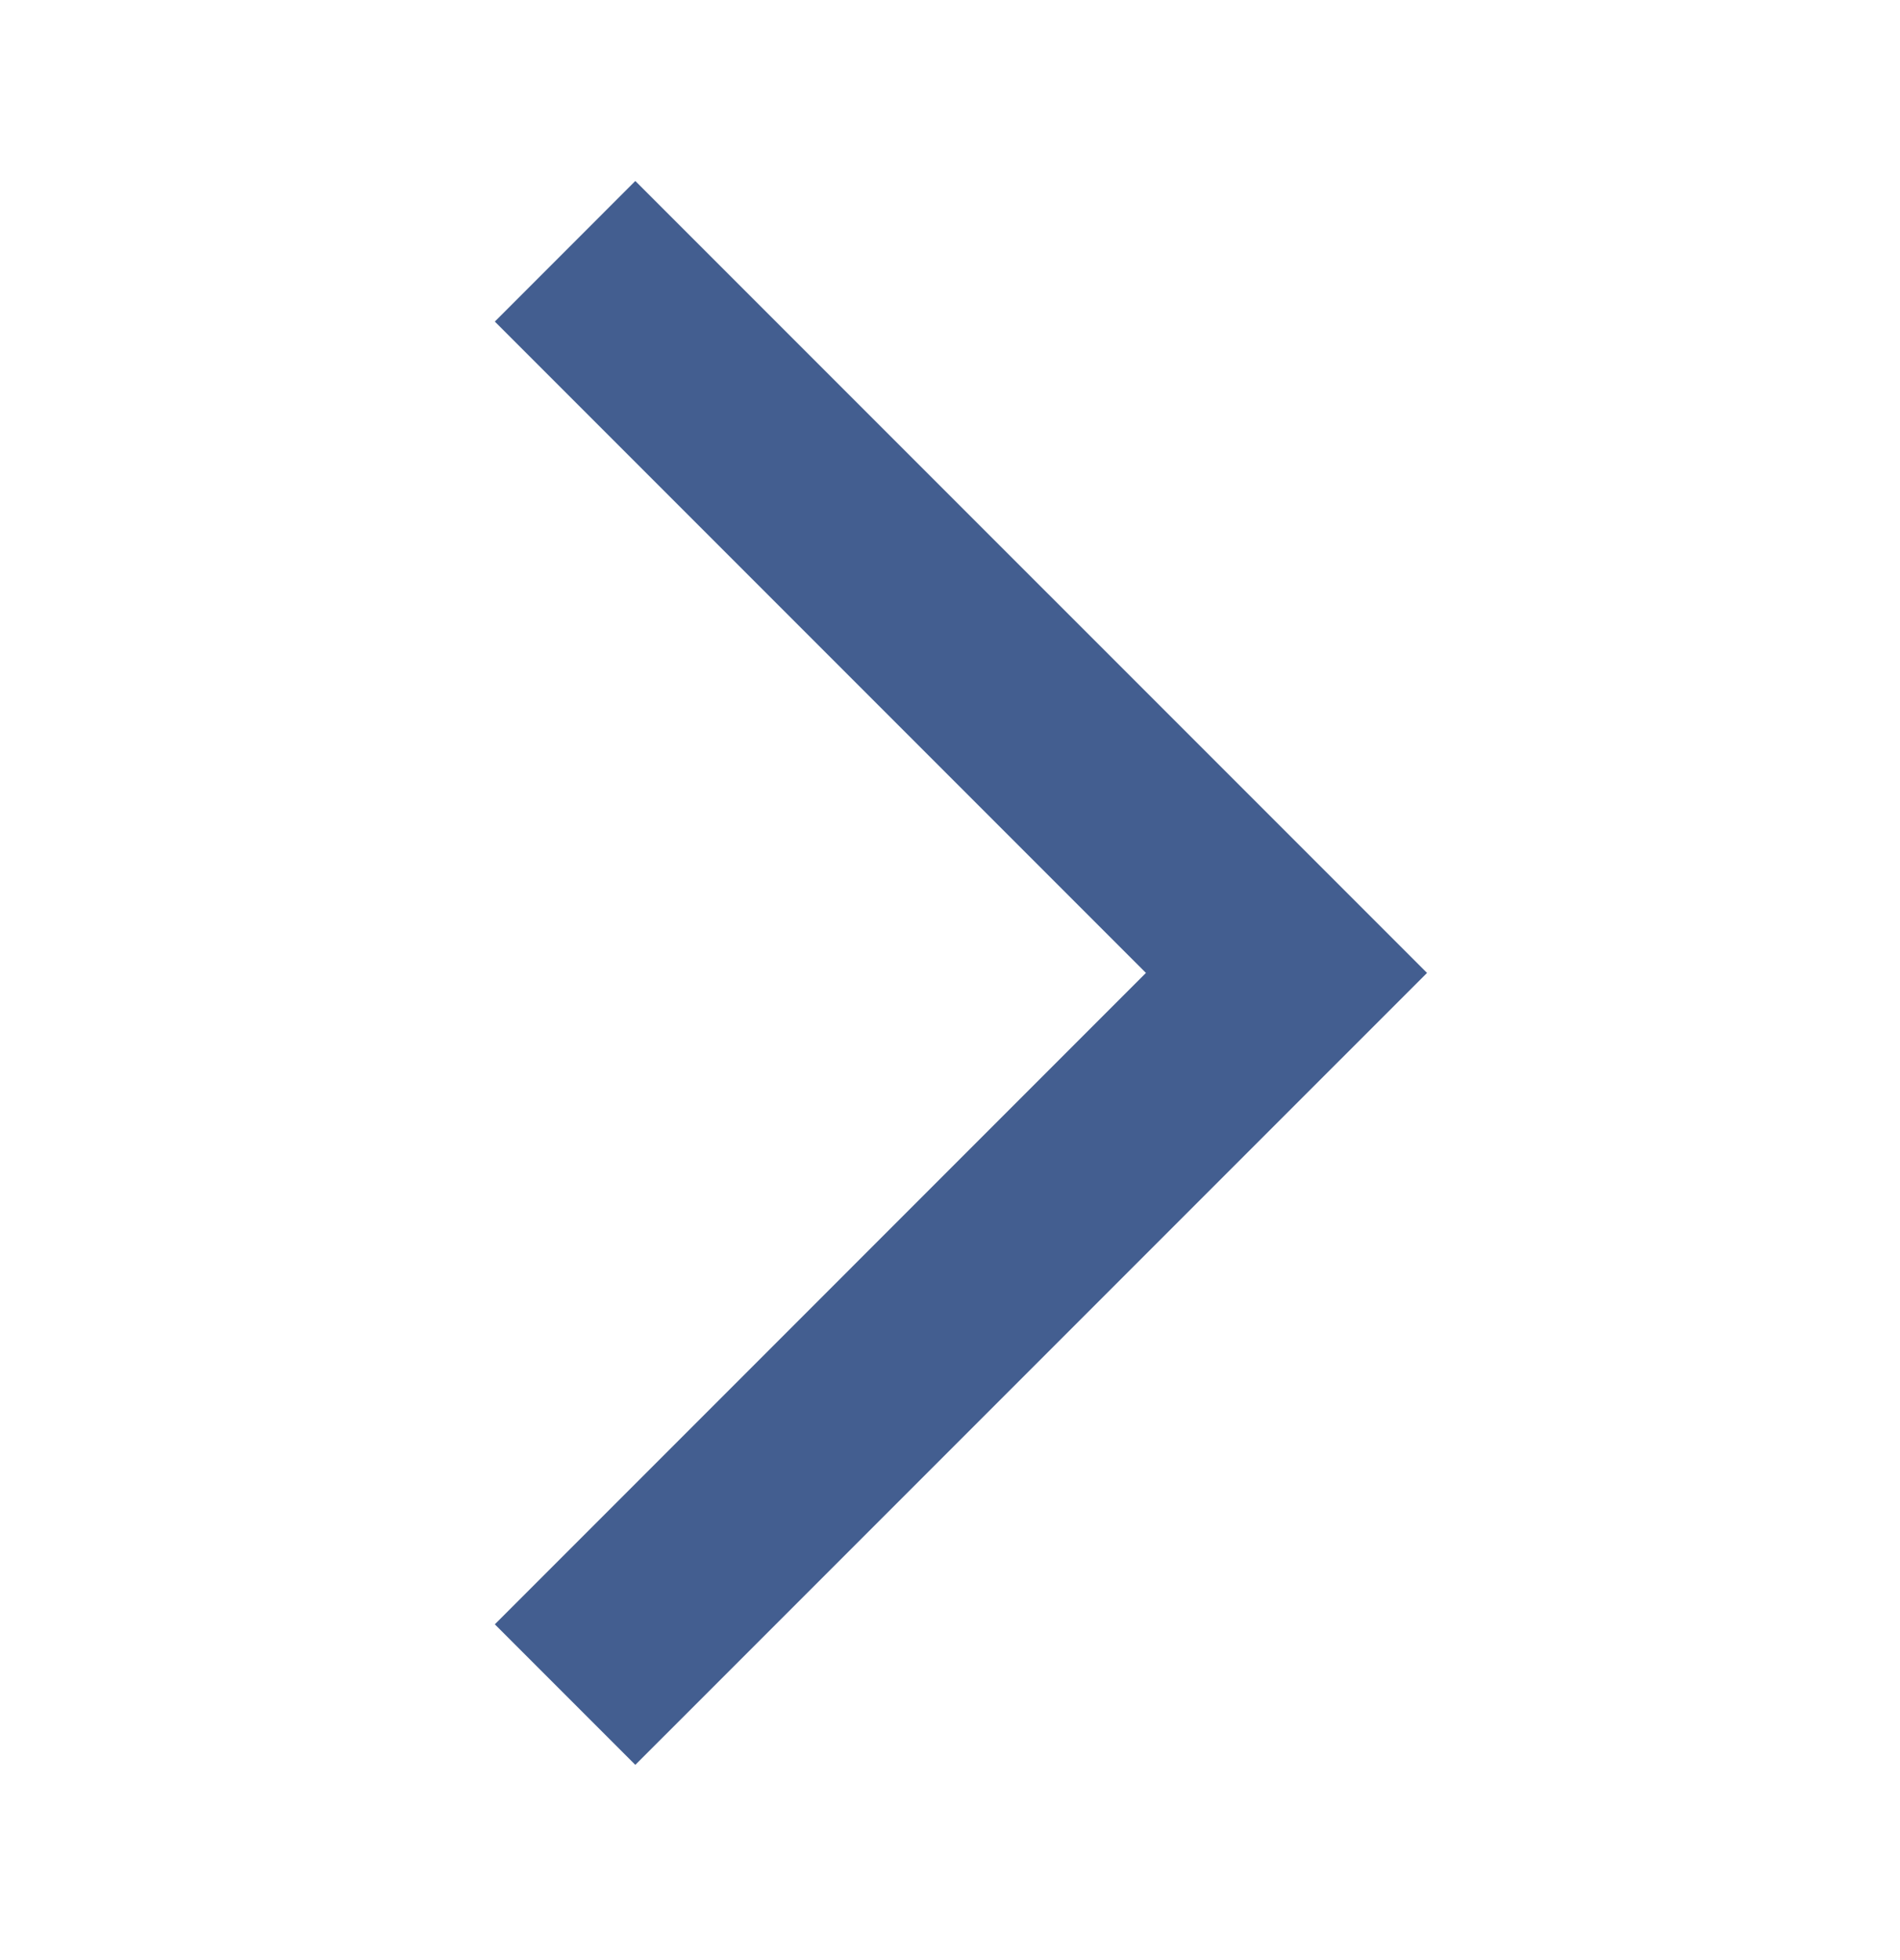 <svg width="32" height="33" viewBox="0 0 32 33" fill="none" xmlns="http://www.w3.org/2000/svg">
<mask id="mask0_5479_19115" style="mask-type:alpha" maskUnits="userSpaceOnUse" x="0" y="0" width="32" height="33">
<rect y="0.383" width="32" height="32" fill="#D9D9D9"/>
</mask>
<g mask="url(#mask0_5479_19115)">
<path d="M10.7 29.713L8.334 27.347L19.3 16.38L8.334 5.414L10.7 3.047L24.034 16.38L10.7 29.713Z" fill="#435E90"/>
</g>
</svg>

